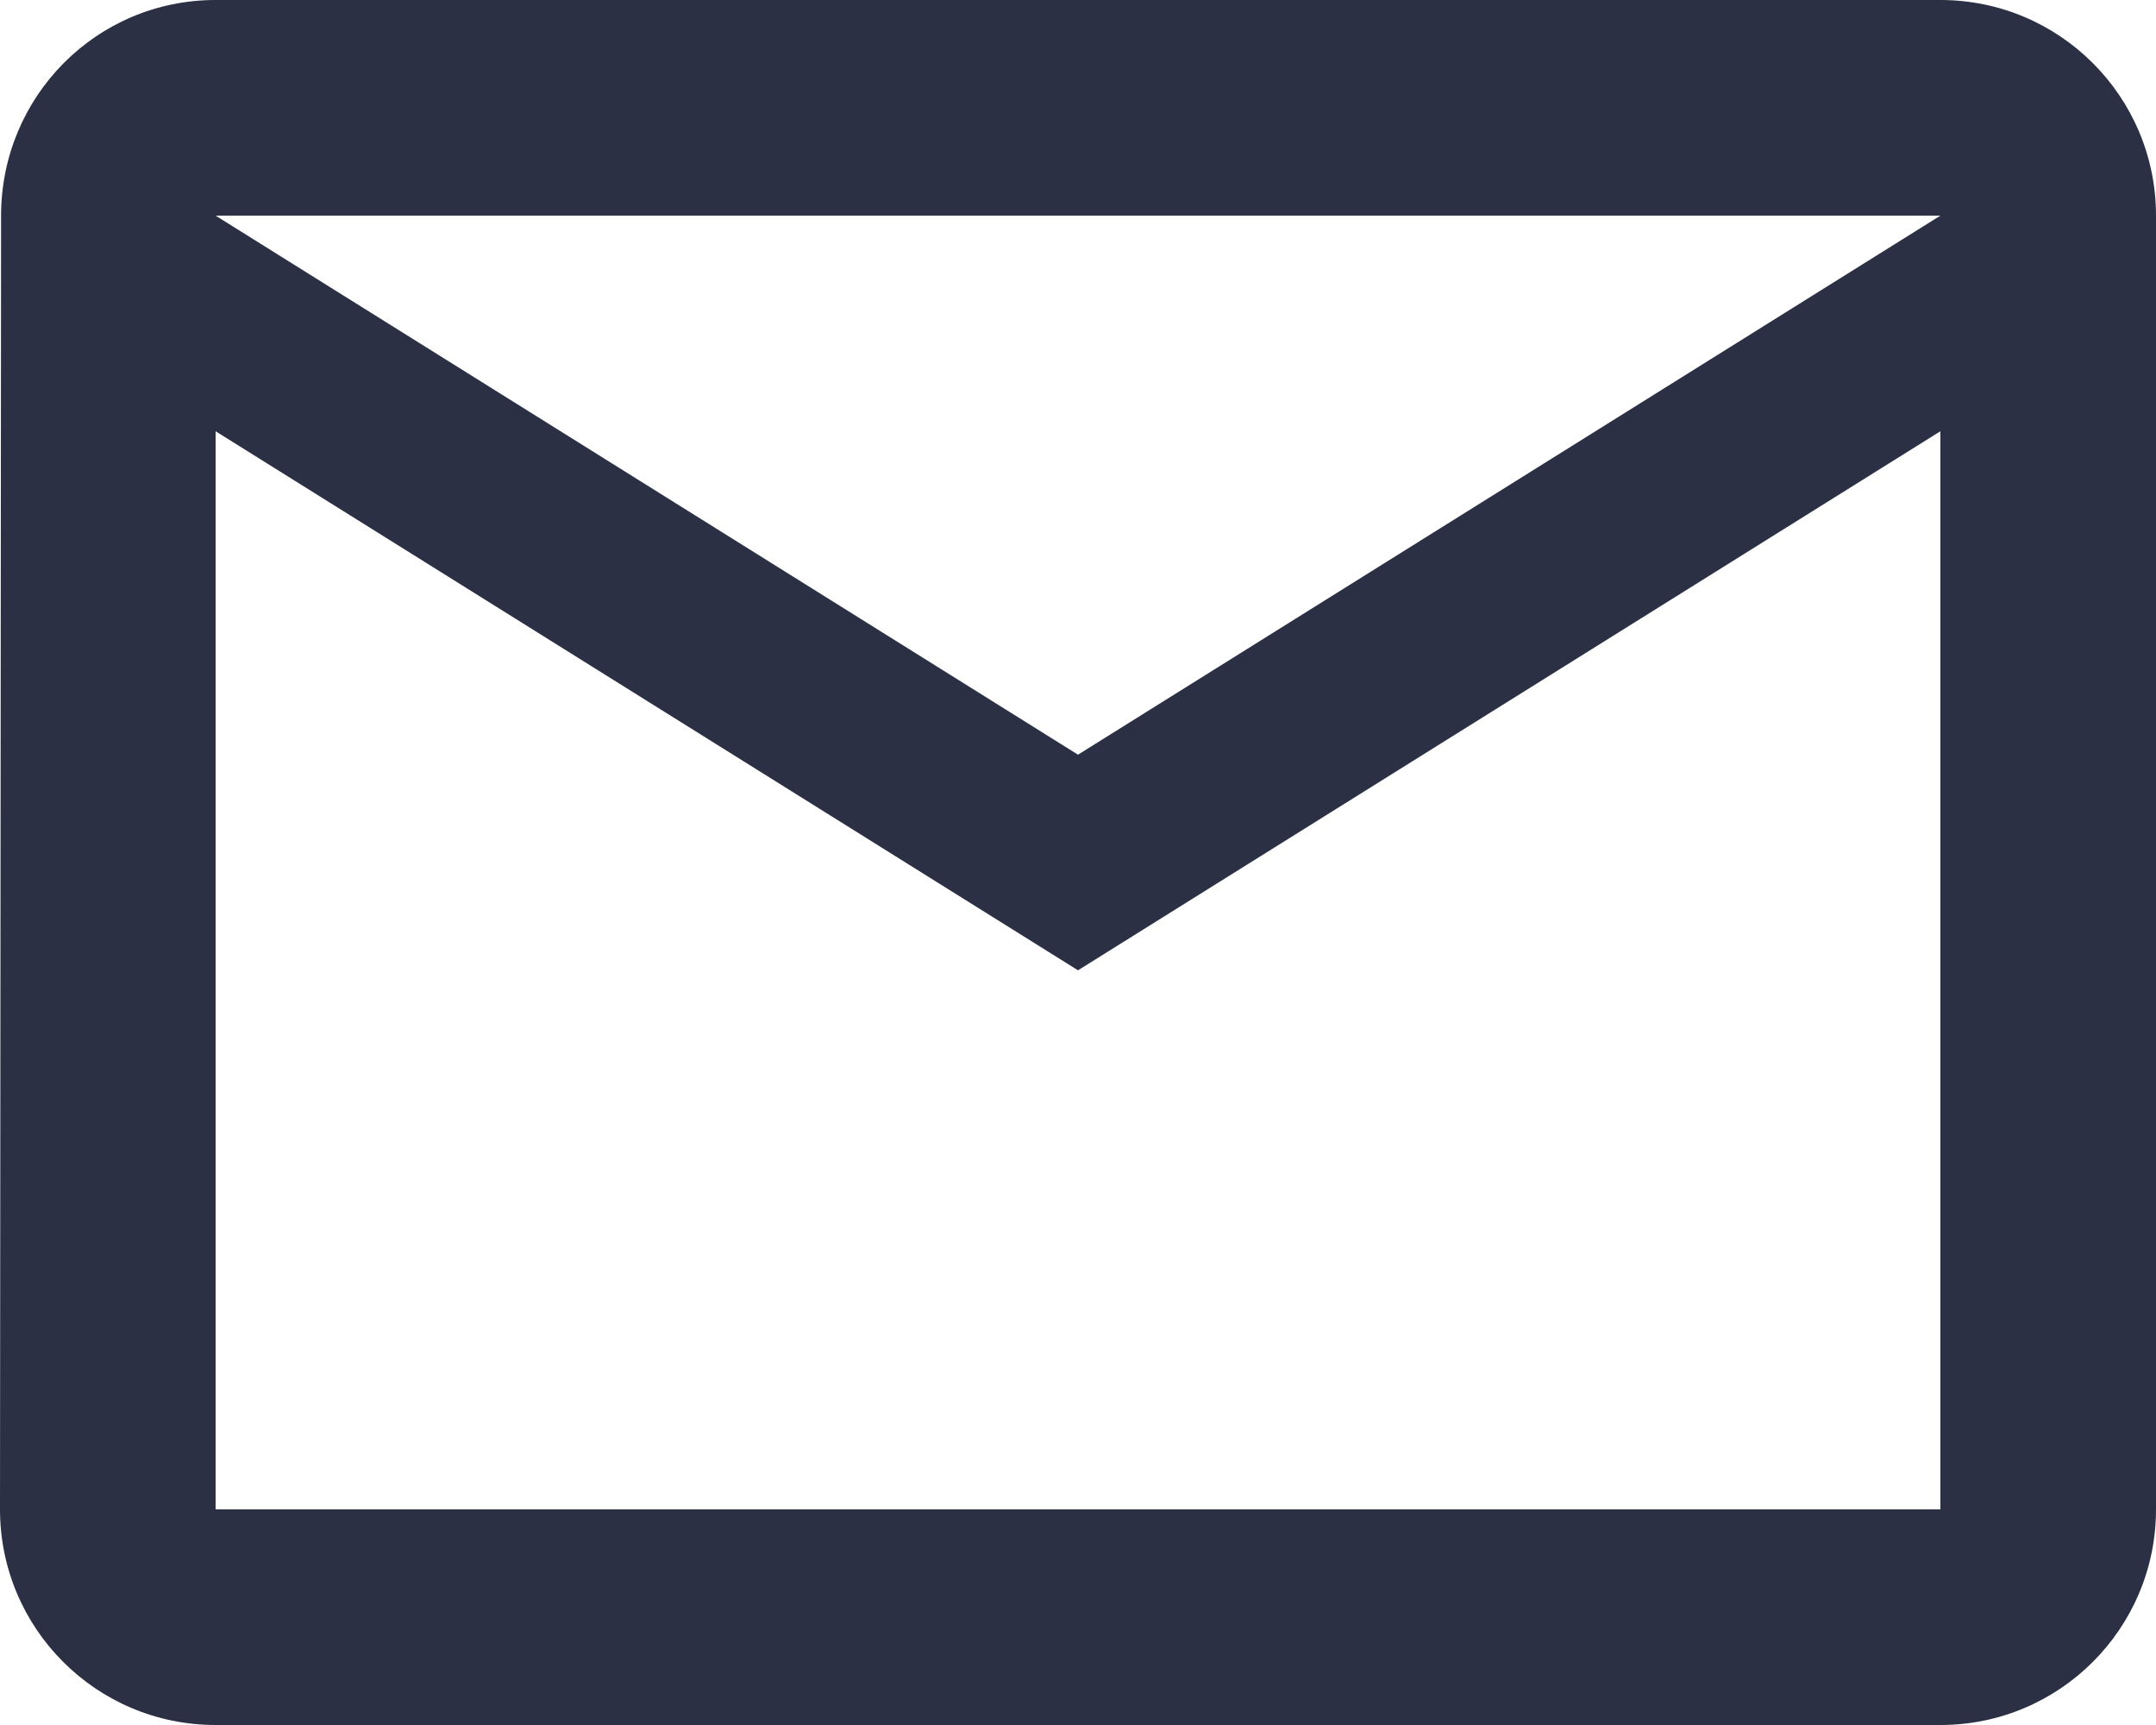 <svg width="20" height="16" viewBox="0 0 20 16" fill="none" xmlns="http://www.w3.org/2000/svg">
<path d="M18 0H2C0.895 0 0.01 0.895 0.01 2L0 14C0 15.105 0.895 16 2 16H18C19.105 16 20 15.105 20 14V2C20 0.895 19.105 0 18 0ZM18 14H2V4L10 9L18 4V14ZM10 7L2 2H18L10 7Z" fill="#2B3044"/>
</svg>
